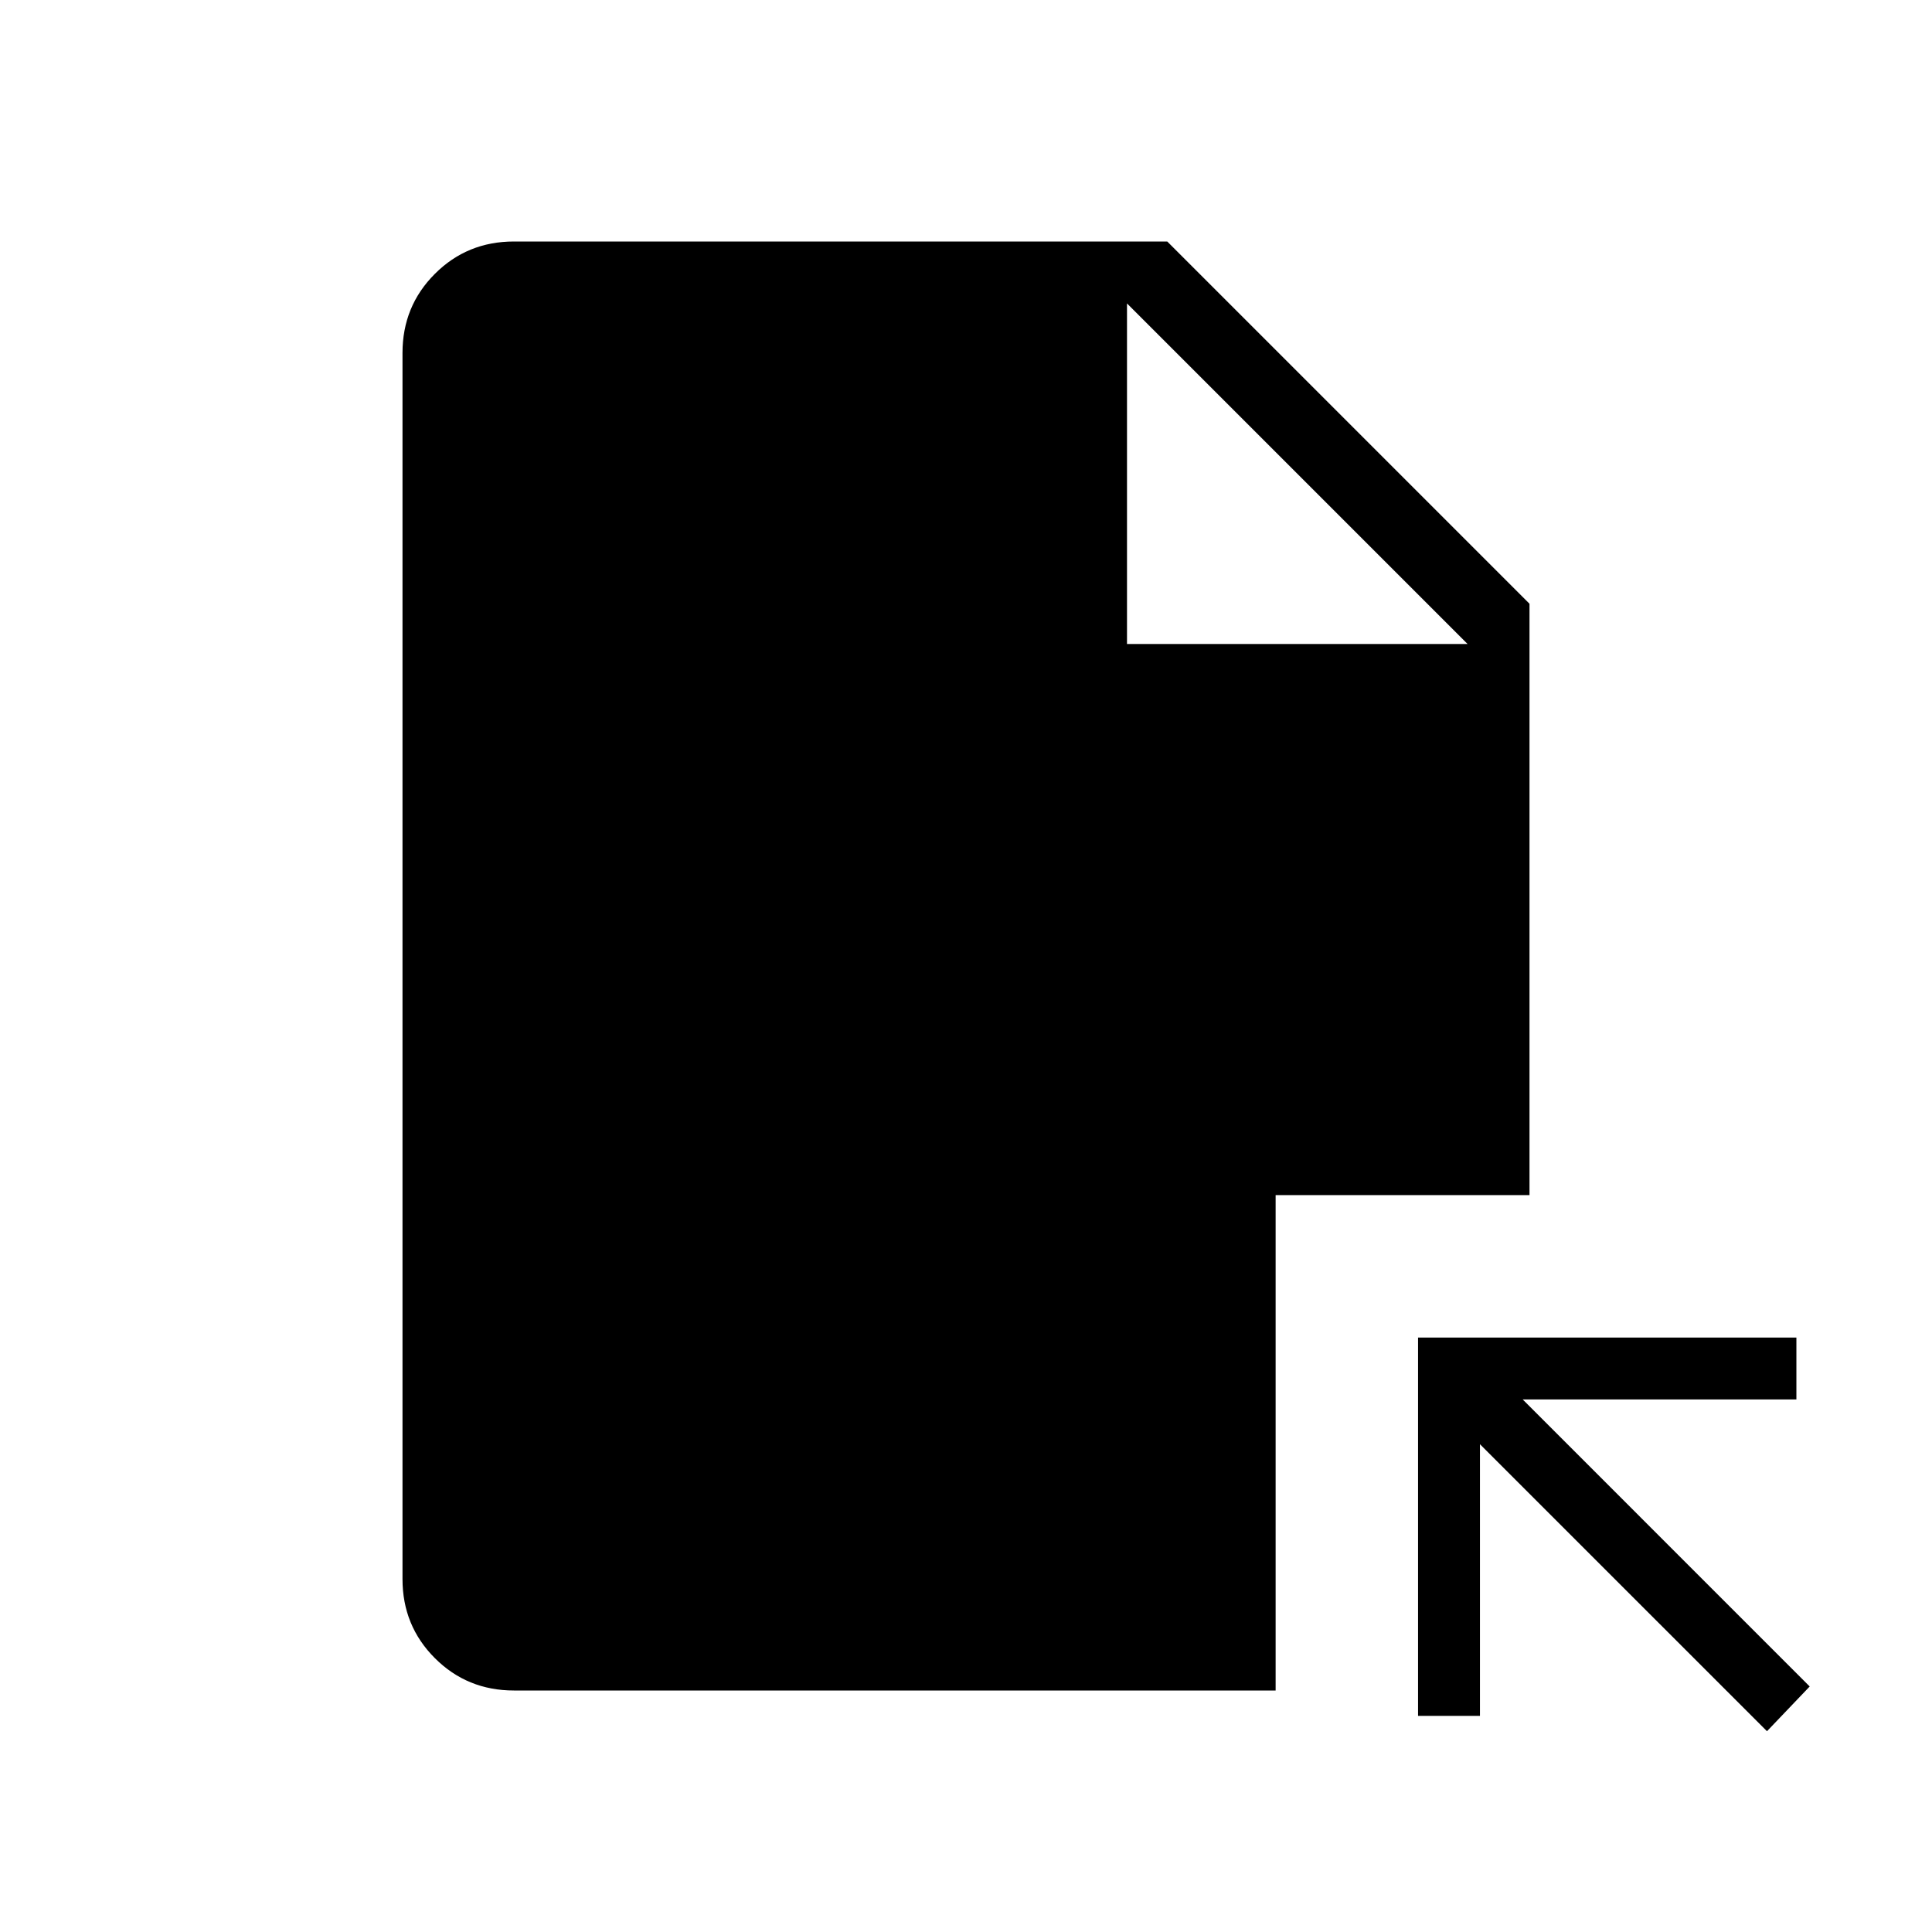 <svg xmlns="http://www.w3.org/2000/svg" height="48" viewBox="0 -960 960 960" width="48"><path d="M878-99.77 735.38-242.38v135h-30.76v-188h188v30.76h-136L899.23-122 878-99.77ZM560-640h169.23L560-809.23V-640ZM255.38-120q-23.23 0-39.3-16.08Q200-152.15 200-175.38v-609.24q0-23.23 16.08-39.3Q232.15-840 255.38-840H580l180 180v293.85H633.85V-120H255.38Z"/></svg>